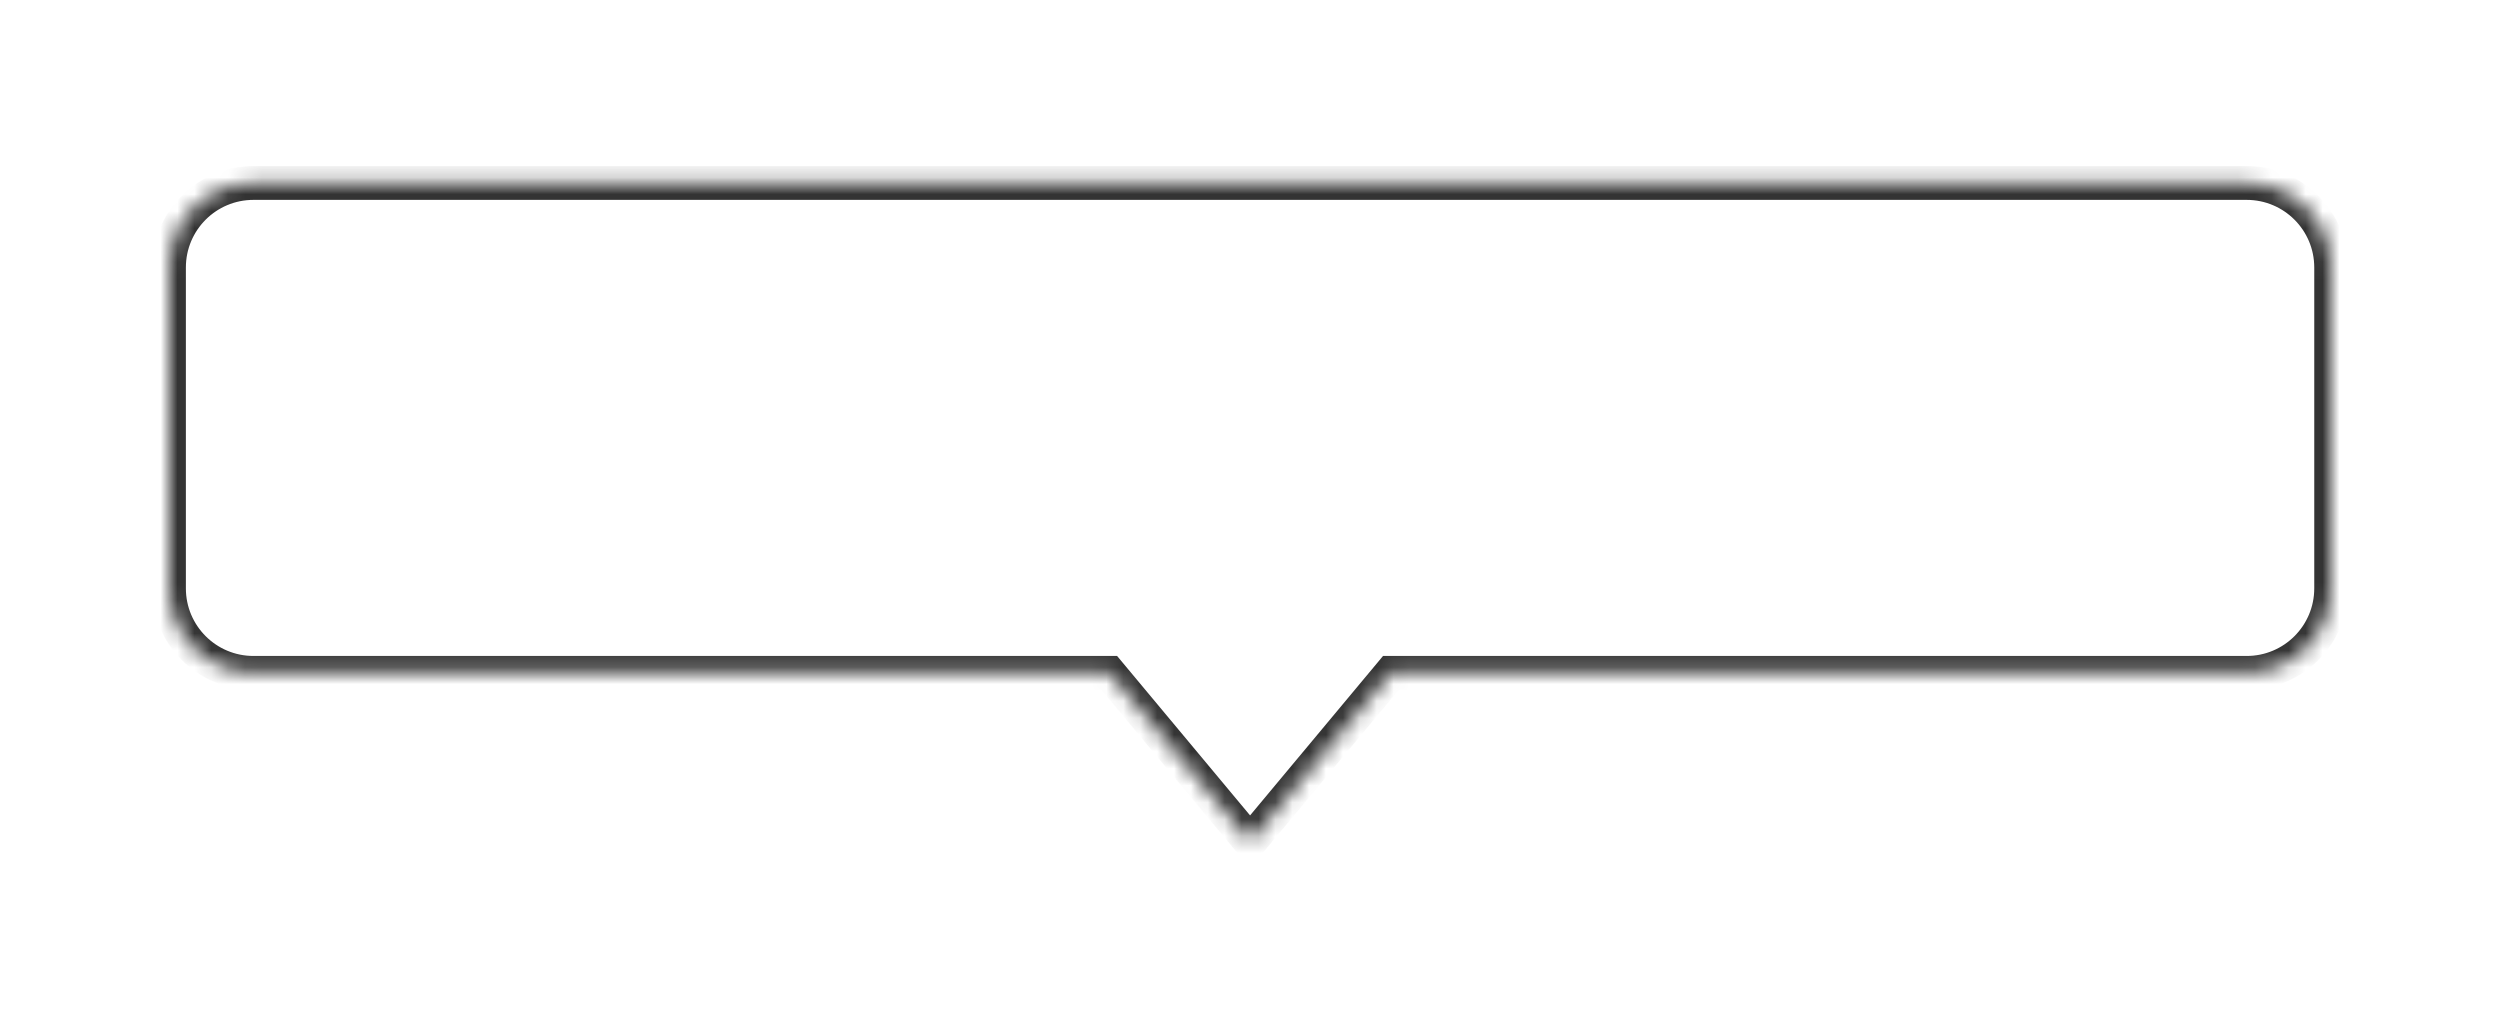 <svg width="148" height="60" viewBox="0 0 148 60" fill="none" xmlns="http://www.w3.org/2000/svg">
<g filter="url(#filter0_d_10_14)">
<mask id="path-1-inside-1_10_14" fill="white">
<path d="M133.004 10.833C135.765 10.833 138.004 13.072 138.004 15.833L138.004 34.833C138.004 37.594 135.765 39.833 133.004 39.833L82.344 39.833L74.004 49.833L65.664 39.833L15.004 39.833C12.242 39.833 10.004 37.594 10.004 34.833L10.004 15.833C10.004 13.072 12.242 10.833 15.004 10.833L133.004 10.833Z"/>
</mask>
<path d="M133.004 10.833C135.765 10.833 138.004 13.072 138.004 15.833L138.004 34.833C138.004 37.594 135.765 39.833 133.004 39.833L82.344 39.833L74.004 49.833L65.664 39.833L15.004 39.833C12.242 39.833 10.004 37.594 10.004 34.833L10.004 15.833C10.004 13.072 12.242 10.833 15.004 10.833L133.004 10.833Z" fill="white"/>
<path d="M133.004 10.833L133.004 9.833L133.004 10.833ZM138.004 15.833L139.004 15.833L138.004 15.833ZM138.004 34.833L137.004 34.833L138.004 34.833ZM82.344 39.833L82.344 38.833L81.875 38.833L81.576 39.193L82.344 39.833ZM74.004 49.833L73.236 50.474L74.004 51.394L74.772 50.474L74.004 49.833ZM65.664 39.833L66.432 39.193L66.132 38.833L65.664 38.833L65.664 39.833ZM10.004 34.833L9.004 34.833L10.004 34.833ZM10.004 15.833L9.004 15.833L10.004 15.833ZM15.004 10.833L15.004 11.833L15.004 10.833ZM133.004 10.833L133.004 11.833C135.213 11.833 137.004 13.624 137.004 15.833L138.004 15.833L139.004 15.833C139.004 12.519 136.317 9.833 133.004 9.833L133.004 10.833ZM138.004 15.833L137.004 15.833L137.004 34.833L138.004 34.833L139.004 34.833L139.004 15.833L138.004 15.833ZM138.004 34.833L137.004 34.833C137.004 37.042 135.213 38.833 133.004 38.833L133.004 39.833L133.004 40.833C136.317 40.833 139.004 38.147 139.004 34.833L138.004 34.833ZM133.004 39.833L133.004 38.833L82.344 38.833L82.344 39.833L82.344 40.833L133.004 40.833L133.004 39.833ZM82.344 39.833L81.576 39.193L73.236 49.193L74.004 49.833L74.772 50.474L83.112 40.474L82.344 39.833ZM74.004 49.833L74.772 49.193L66.432 39.193L65.664 39.833L64.896 40.474L73.236 50.474L74.004 49.833ZM65.664 39.833L65.664 38.833L15.004 38.833L15.004 39.833L15.004 40.833L65.664 40.833L65.664 39.833ZM15.004 39.833L15.004 38.833C12.794 38.833 11.004 37.042 11.004 34.833L10.004 34.833L9.004 34.833C9.004 38.147 11.69 40.833 15.004 40.833L15.004 39.833ZM10.004 34.833L11.004 34.833L11.004 15.833L10.004 15.833L9.004 15.833L9.004 34.833L10.004 34.833ZM10.004 15.833L11.004 15.833C11.004 13.624 12.794 11.833 15.004 11.833L15.004 10.833L15.004 9.833C11.69 9.833 9.004 12.519 9.004 15.833L10.004 15.833ZM15.004 10.833L15.004 11.833L133.004 11.833L133.004 10.833L133.004 9.833L15.004 9.833L15.004 10.833Z" fill="#333333" mask="url(#path-1-inside-1_10_14)"/>
</g>
<defs>
<filter id="filter0_d_10_14" x="0.004" y="0.833" width="148" height="59" filterUnits="userSpaceOnUse" color-interpolation-filters="sRGB">
<feFlood flood-opacity="0" result="BackgroundImageFix"/>
<feColorMatrix in="SourceAlpha" type="matrix" values="0 0 0 0 0 0 0 0 0 0 0 0 0 0 0 0 0 0 127 0" result="hardAlpha"/>
<feOffset/>
<feGaussianBlur stdDeviation="5"/>
<feComposite in2="hardAlpha" operator="out"/>
<feColorMatrix type="matrix" values="0 0 0 0 0 0 0 0 0 0 0 0 0 0 0 0 0 0 0.3 0"/>
<feBlend mode="normal" in2="BackgroundImageFix" result="effect1_dropShadow_10_14"/>
<feBlend mode="normal" in="SourceGraphic" in2="effect1_dropShadow_10_14" result="shape"/>
</filter>
</defs>
</svg>
